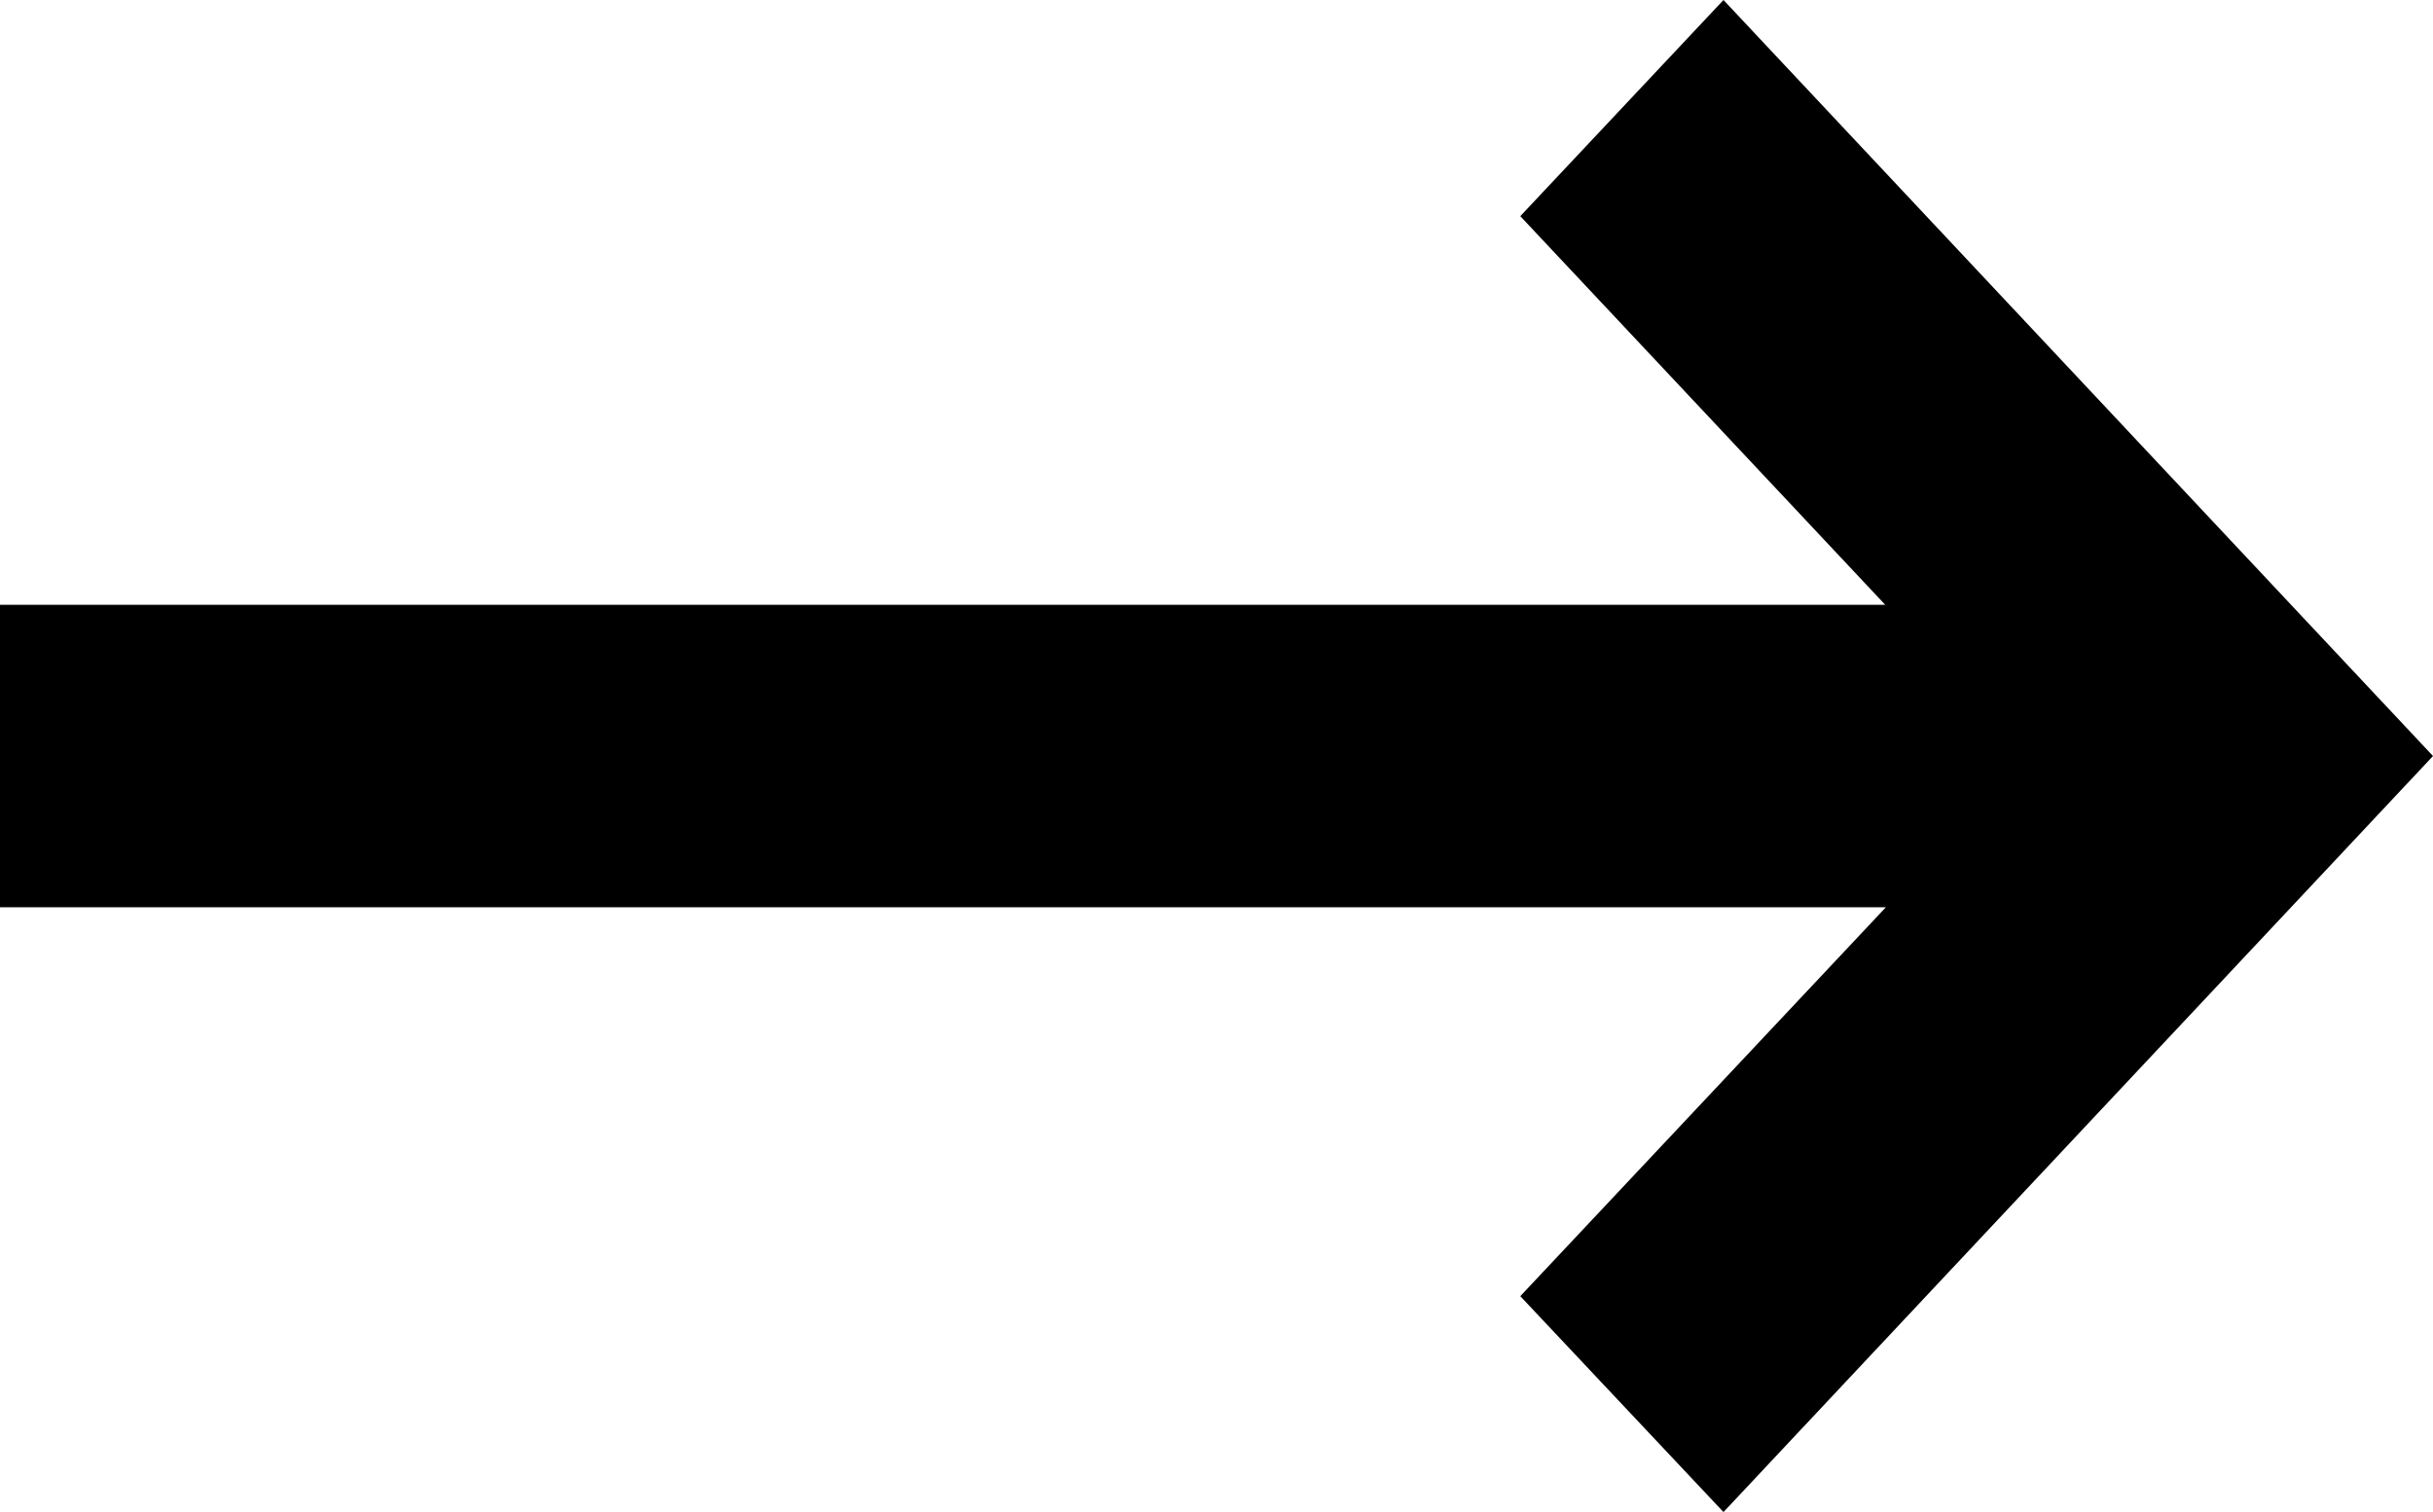 <svg xmlns="http://www.w3.org/2000/svg" width="37" height="23" viewBox="0 0 37 23">
    <path id="arrow-thin-right_copy_2" class="cls-1"
          d="M1569,700.8h28.68l-5.56,5.916,3.09,3.284L1606,698.5,1595.21,687l-3.09,3.288,5.55,5.912H1569v4.6Z"
          transform="translate(-1569 -687)"/>
</svg>
